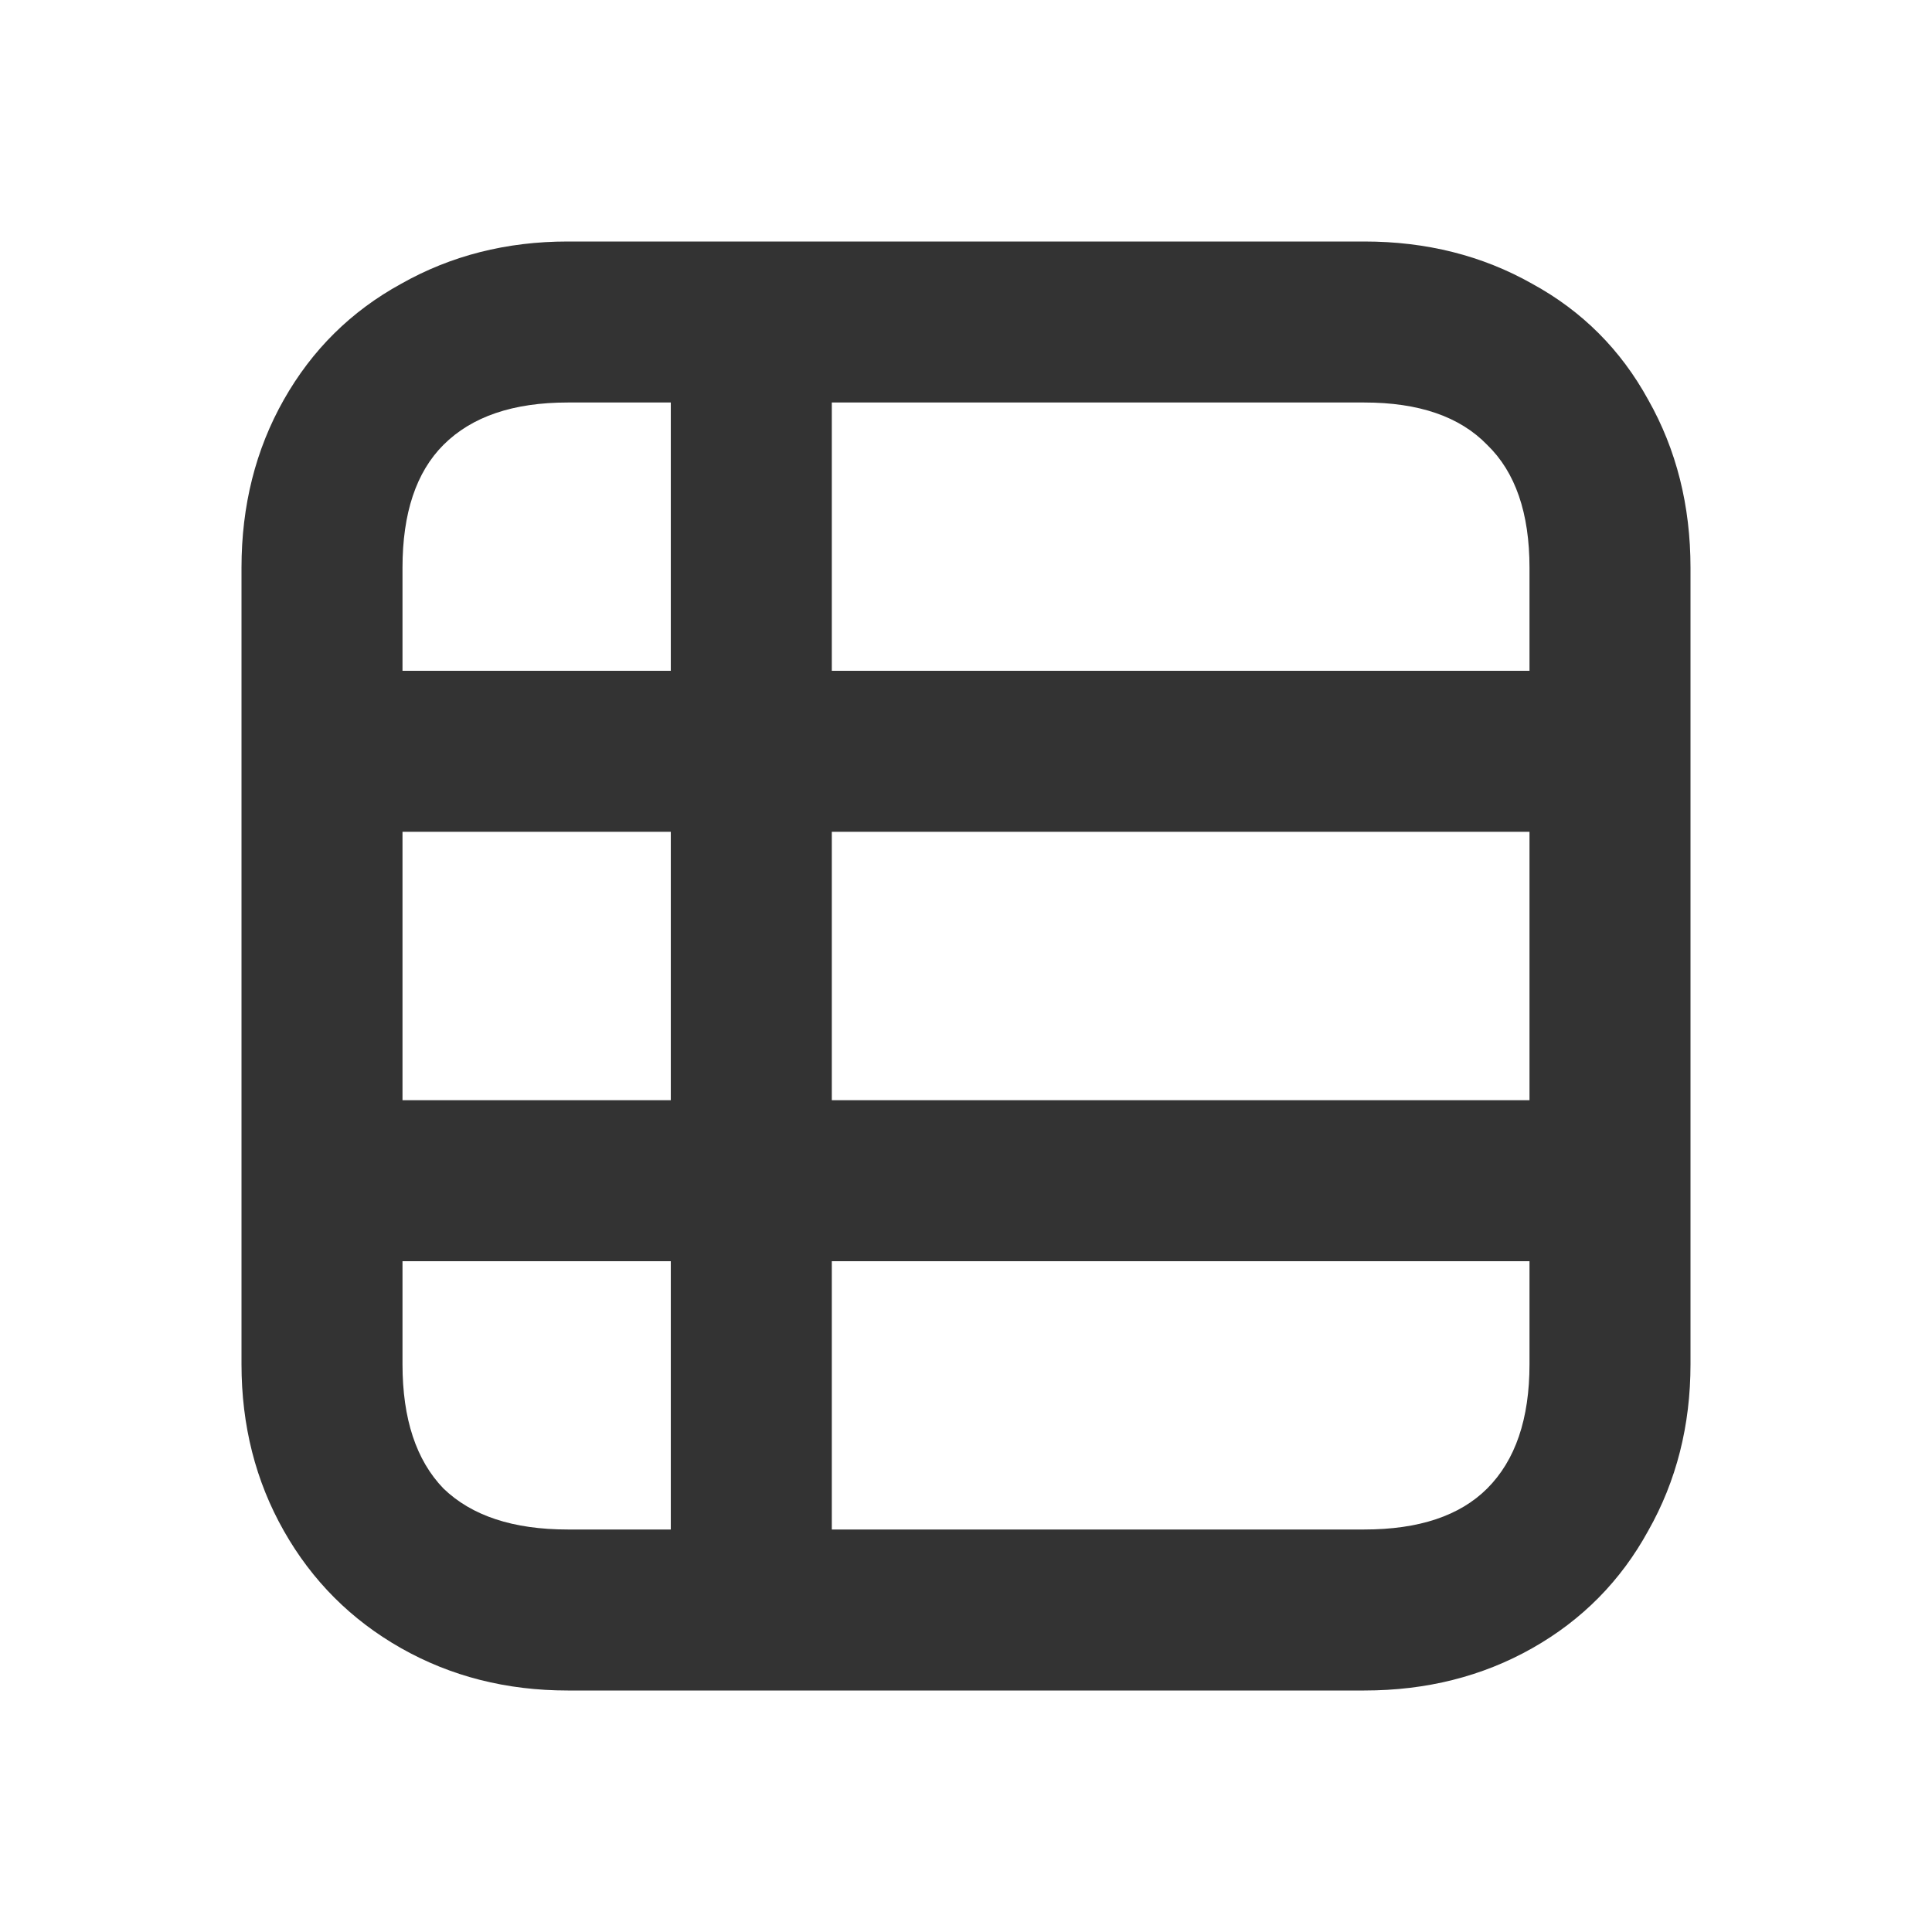<svg width="24" height="24" viewBox="0 0 24 24" fill="none" xmlns="http://www.w3.org/2000/svg">
<path d="M5 16.947C5 17.626 5.17 18.14 5.509 18.491C5.86 18.83 6.374 19 7.053 19H16.947C17.626 19 18.134 18.83 18.474 18.491C18.825 18.14 19 17.626 19 16.947V7.053C19 6.374 18.825 5.865 18.474 5.526C18.134 5.175 17.626 5 16.947 5H7.053C6.374 5 5.86 5.175 5.509 5.526C5.17 5.865 5 6.374 5 7.053V16.947ZM3 7.053C3 6.281 3.175 5.585 3.526 4.965C3.877 4.345 4.363 3.865 4.982 3.526C5.602 3.175 6.292 3 7.053 3H16.947C17.719 3 18.415 3.175 19.035 3.526C19.655 3.865 20.134 4.345 20.474 4.965C20.825 5.585 21 6.281 21 7.053V16.947C21 17.708 20.825 18.398 20.474 19.017C20.134 19.637 19.655 20.123 19.035 20.474C18.415 20.825 17.719 21 16.947 21H7.053C6.292 21 5.602 20.825 4.982 20.474C4.363 20.123 3.877 19.637 3.526 19.017C3.175 18.398 3 17.708 3 16.947V7.053ZM4 8.333H20V10.333H4V8.333ZM20 15.667H4V13.667H20V15.667ZM8.333 20V4H10.333V20H8.333Z" fill="#333333"/>
</svg>
